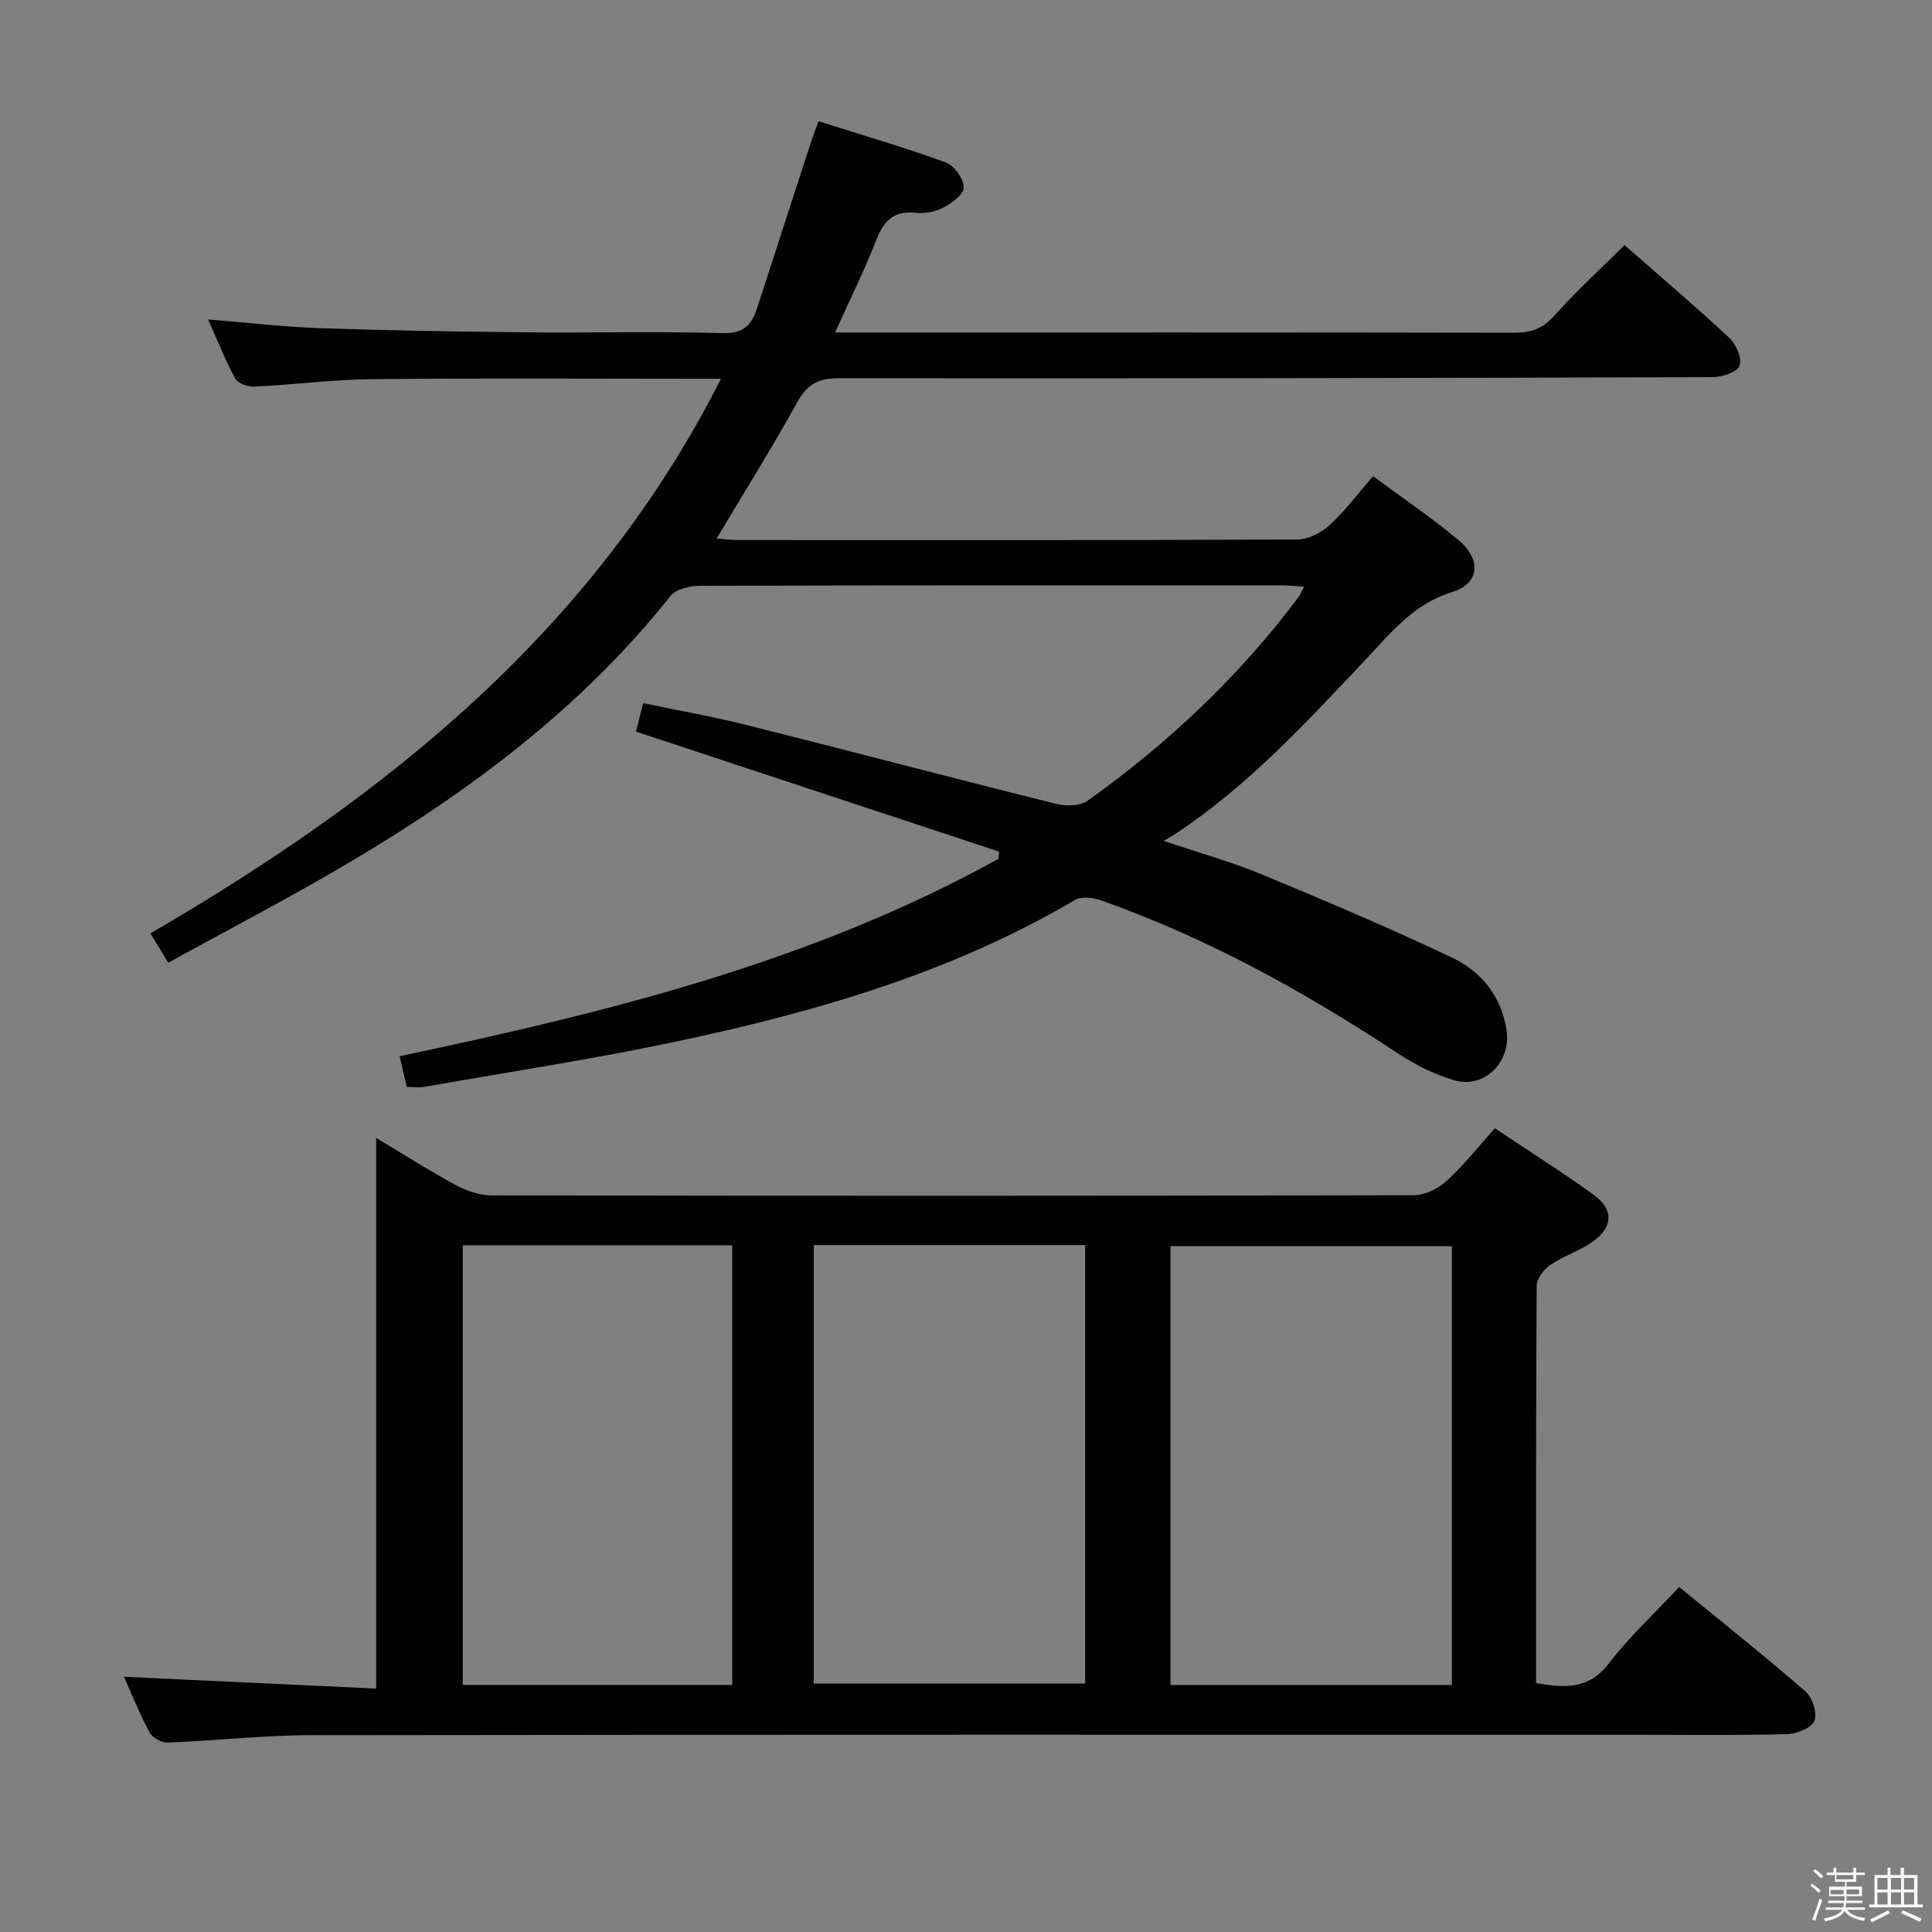 <svg enable-background="new 0 0 400 400" viewBox="0 0 400 400" xmlns="http://www.w3.org/2000/svg"><rect x="0" y="0" width="400" height="400" fill="#808080" stroke="none"/><path d="m374.8 390.4.4-.4c.7.5 1.3 1 1.8 1.4l-.5.5c-.5-.6-1.1-1.1-1.7-1.5zm1 7.3-.6-.3c.5-1.4 1.1-2.8 1.5-4.3.2.1.4.2.6.3-.5 1.3-1 2.8-1.5 4.3zm-.4-10.3.4-.4c.4.3 1 .8 1.7 1.4l-.5.5c-.4-.5-1-1-1.6-1.5zm2.5.3h1.7v-1h.6v1h3.5v-1h.6v1h1.8v.5h-1.8v1.4h-2v1h3.2v2h-3.2v.9h3.3v.5h-3.4c0 .3-.1.6-.1.9h4v.5h-3.7c.7.9 1.9 1.5 3.8 1.7-.1.2-.2.4-.3.6-2.1-.4-3.5-1.1-4-2.1-.4 1-1.8 1.7-4 2.2-.1-.2-.2-.4-.3-.6 2.1-.4 3.4-1 3.8-1.8h-3.4v-.5h3.6c.1-.3.1-.6.2-.9h-3.3v-.5h3.4c0-.3 0-.6 0-.9h-3.2v-2h3.3v-1h-2.1v-1.4h-1.7v-.5zm1.1 3.5v1h2.7c0-.3 0-.4 0-.4 0-.2 0-.2 0-.2 0-.1 0-.2 0-.3h-2.7zm1.2-3v.9h3.5v-.9zm4.7 3h-2.6v.6.4h2.6z" fill="#fbfafc"/><path d="m393.6 386.7h.6v1.5h2.8v6.1h1.1v.6h-11.1v-.6h1.1v-6.1h2.7v-1.5h.6v1.5h2.1v-1.5zm-2.7 8.8.4.6c-1.2.6-2.5 1.3-3.8 1.9-.1-.2-.2-.4-.3-.6 1.2-.6 2.5-1.2 3.7-1.9zm-2.2-6.7v2.4h2.1v-2.4zm0 3v2.5h2.1v-2.5zm2.8-3v2.4h2.1v-2.4zm0 3v2.5h2.1v-2.5zm6 6.1c-1.4-.7-2.7-1.3-3.9-1.8l.3-.6c1.5.6 2.7 1.2 3.9 1.7zm-1.2-9.1h-2.1v2.4h2.1zm-2.1 3v2.5h2.1v-2.5z" fill="#fbfafc"/><g fill="#010100"><path d="m43.08 66.13c7.97.64 15.55 1.55 23.16 1.81 14.13.49 28.28.72 42.42.86 13.66.14 27.34-.22 40.99.17 4.29.12 5.96-1.67 7.08-5.12 3.73-11.53 7.47-23.05 11.22-34.57.35-1.09.78-2.16 1.51-4.18 8.86 2.81 17.71 5.39 26.36 8.53 1.74.63 3.65 3.33 3.72 5.16.06 1.38-2.47 3.27-4.23 4.2-1.66.88-3.86 1.27-5.74 1.07-4.44-.47-6.53 1.54-8.08 5.49-2.46 6.29-5.47 12.36-8.6 19.28h5.63c45 0 89.99-.03 134.99.06 3.41.01 5.85-.81 8.22-3.46 4.53-5.06 9.56-9.67 14.61-14.68 7.33 6.43 14.67 12.66 21.71 19.21 1.41 1.31 2.65 4.24 2.11 5.76-.46 1.31-3.58 2.35-5.53 2.36-60.32.2-120.65.3-180.97.23-4.22 0-6.53 1.22-8.59 4.95-5.21 9.43-10.94 18.58-16.7 28.23 1.43.11 2.83.32 4.22.32 38.66.02 77.33.06 115.99-.11 2.27-.01 4.97-1.4 6.71-2.99 3.17-2.89 5.76-6.4 8.99-10.11 6.01 4.44 12.04 8.52 17.62 13.15 4.85 4.03 4.52 9.05-1.23 10.82-8.15 2.5-12.81 8.59-18.13 14.21-12.14 12.82-24.08 25.85-38.94 35.7-.56.37-1.14.7-2.65 1.63 7.5 2.52 13.96 4.3 20.1 6.85 13.3 5.52 26.59 11.13 39.59 17.31 6 2.85 10.17 7.93 11.28 14.98 1.03 6.5-4.54 12.24-10.82 10.41-4.06-1.18-8.04-3.17-11.59-5.51-19.36-12.78-39.53-23.95-61.46-31.71-1.67-.59-4.13-.91-5.49-.11-25.54 15.05-53.56 23.15-82.22 29.24-17.35 3.69-34.93 6.35-52.41 9.44-1.11.2-2.28.03-3.72.03-.49-2.13-.96-4.18-1.47-6.36 43.05-9.1 85.34-19.48 123.94-40.85.07-.5.13-1 .2-1.5-24.95-8.25-49.9-16.49-75.21-24.86.46-1.79.89-3.5 1.5-5.89 7.28 1.52 14.41 2.77 21.41 4.53 21.41 5.37 42.75 11.01 64.16 16.34 2.01.5 4.91.42 6.47-.69 16.63-11.86 31.36-25.75 43.64-42.14.37-.49.58-1.1 1.13-2.16-1.83-.11-3.24-.26-4.66-.26-40.16-.01-80.32-.04-120.49.08-2.05.01-4.89.7-6.03 2.13-18.21 22.92-41.15 40.13-66.06 54.91-12.26 7.28-24.95 13.86-37.91 21.01-1.4-2.32-2.45-4.05-3.68-6.09 48.82-28.39 91.66-62.6 118.12-114.82-2.24 0-4 0-5.76 0-22.16 0-44.33-.15-66.49.08-8.13.08-16.24 1.15-24.37 1.55-1.33.06-3.4-.67-3.95-1.68-2.11-3.9-3.74-8.04-5.62-12.24z"/><path d="m25.67 347.16c17.35.81 34.73 1.62 52.21 2.44 0-38.43 0-75.97 0-114.01 5.29 3.17 10.76 6.66 16.45 9.75 2.22 1.21 4.94 2.14 7.43 2.15 63.66.12 127.31.12 190.97-.03 2.29-.01 5.04-1.36 6.78-2.96 3.53-3.23 6.52-7.05 9.99-10.9 7 4.68 13.88 9.02 20.46 13.78 4.19 3.03 4.03 6.7-.26 9.73-2.69 1.9-5.99 2.91-8.71 4.77-1.35.92-2.83 2.86-2.84 4.35-.17 27.32-.12 54.64-.12 82.24 5.79.98 10.84 1.44 15.08-4.09 4.22-5.52 9.41-10.3 14.55-15.81 8.83 7.24 17.66 14.25 26.16 21.64 1.43 1.24 2.48 4.52 1.83 6.08-.61 1.48-3.66 2.69-5.67 2.75-10.16.27-20.33.13-30.49.13-91.65 0-183.31-.05-274.96.08-9.95.01-19.89 1.15-29.85 1.53-1.24.05-3.12-1-3.7-2.08-2.11-3.93-3.77-8.09-5.31-11.54zm274.93 1.7c0-30.57 0-60.64 0-90.85-19.55 0-38.9 0-58.26 0v90.85zm-149-.01c0-30.59 0-60.66 0-91.03-18.73 0-37.24 0-55.78 0v91.03zm73.07-91.07c-19.14 0-37.71 0-56.18 0v90.79h56.18c0-30.41 0-60.38 0-90.79z"/></g></svg>